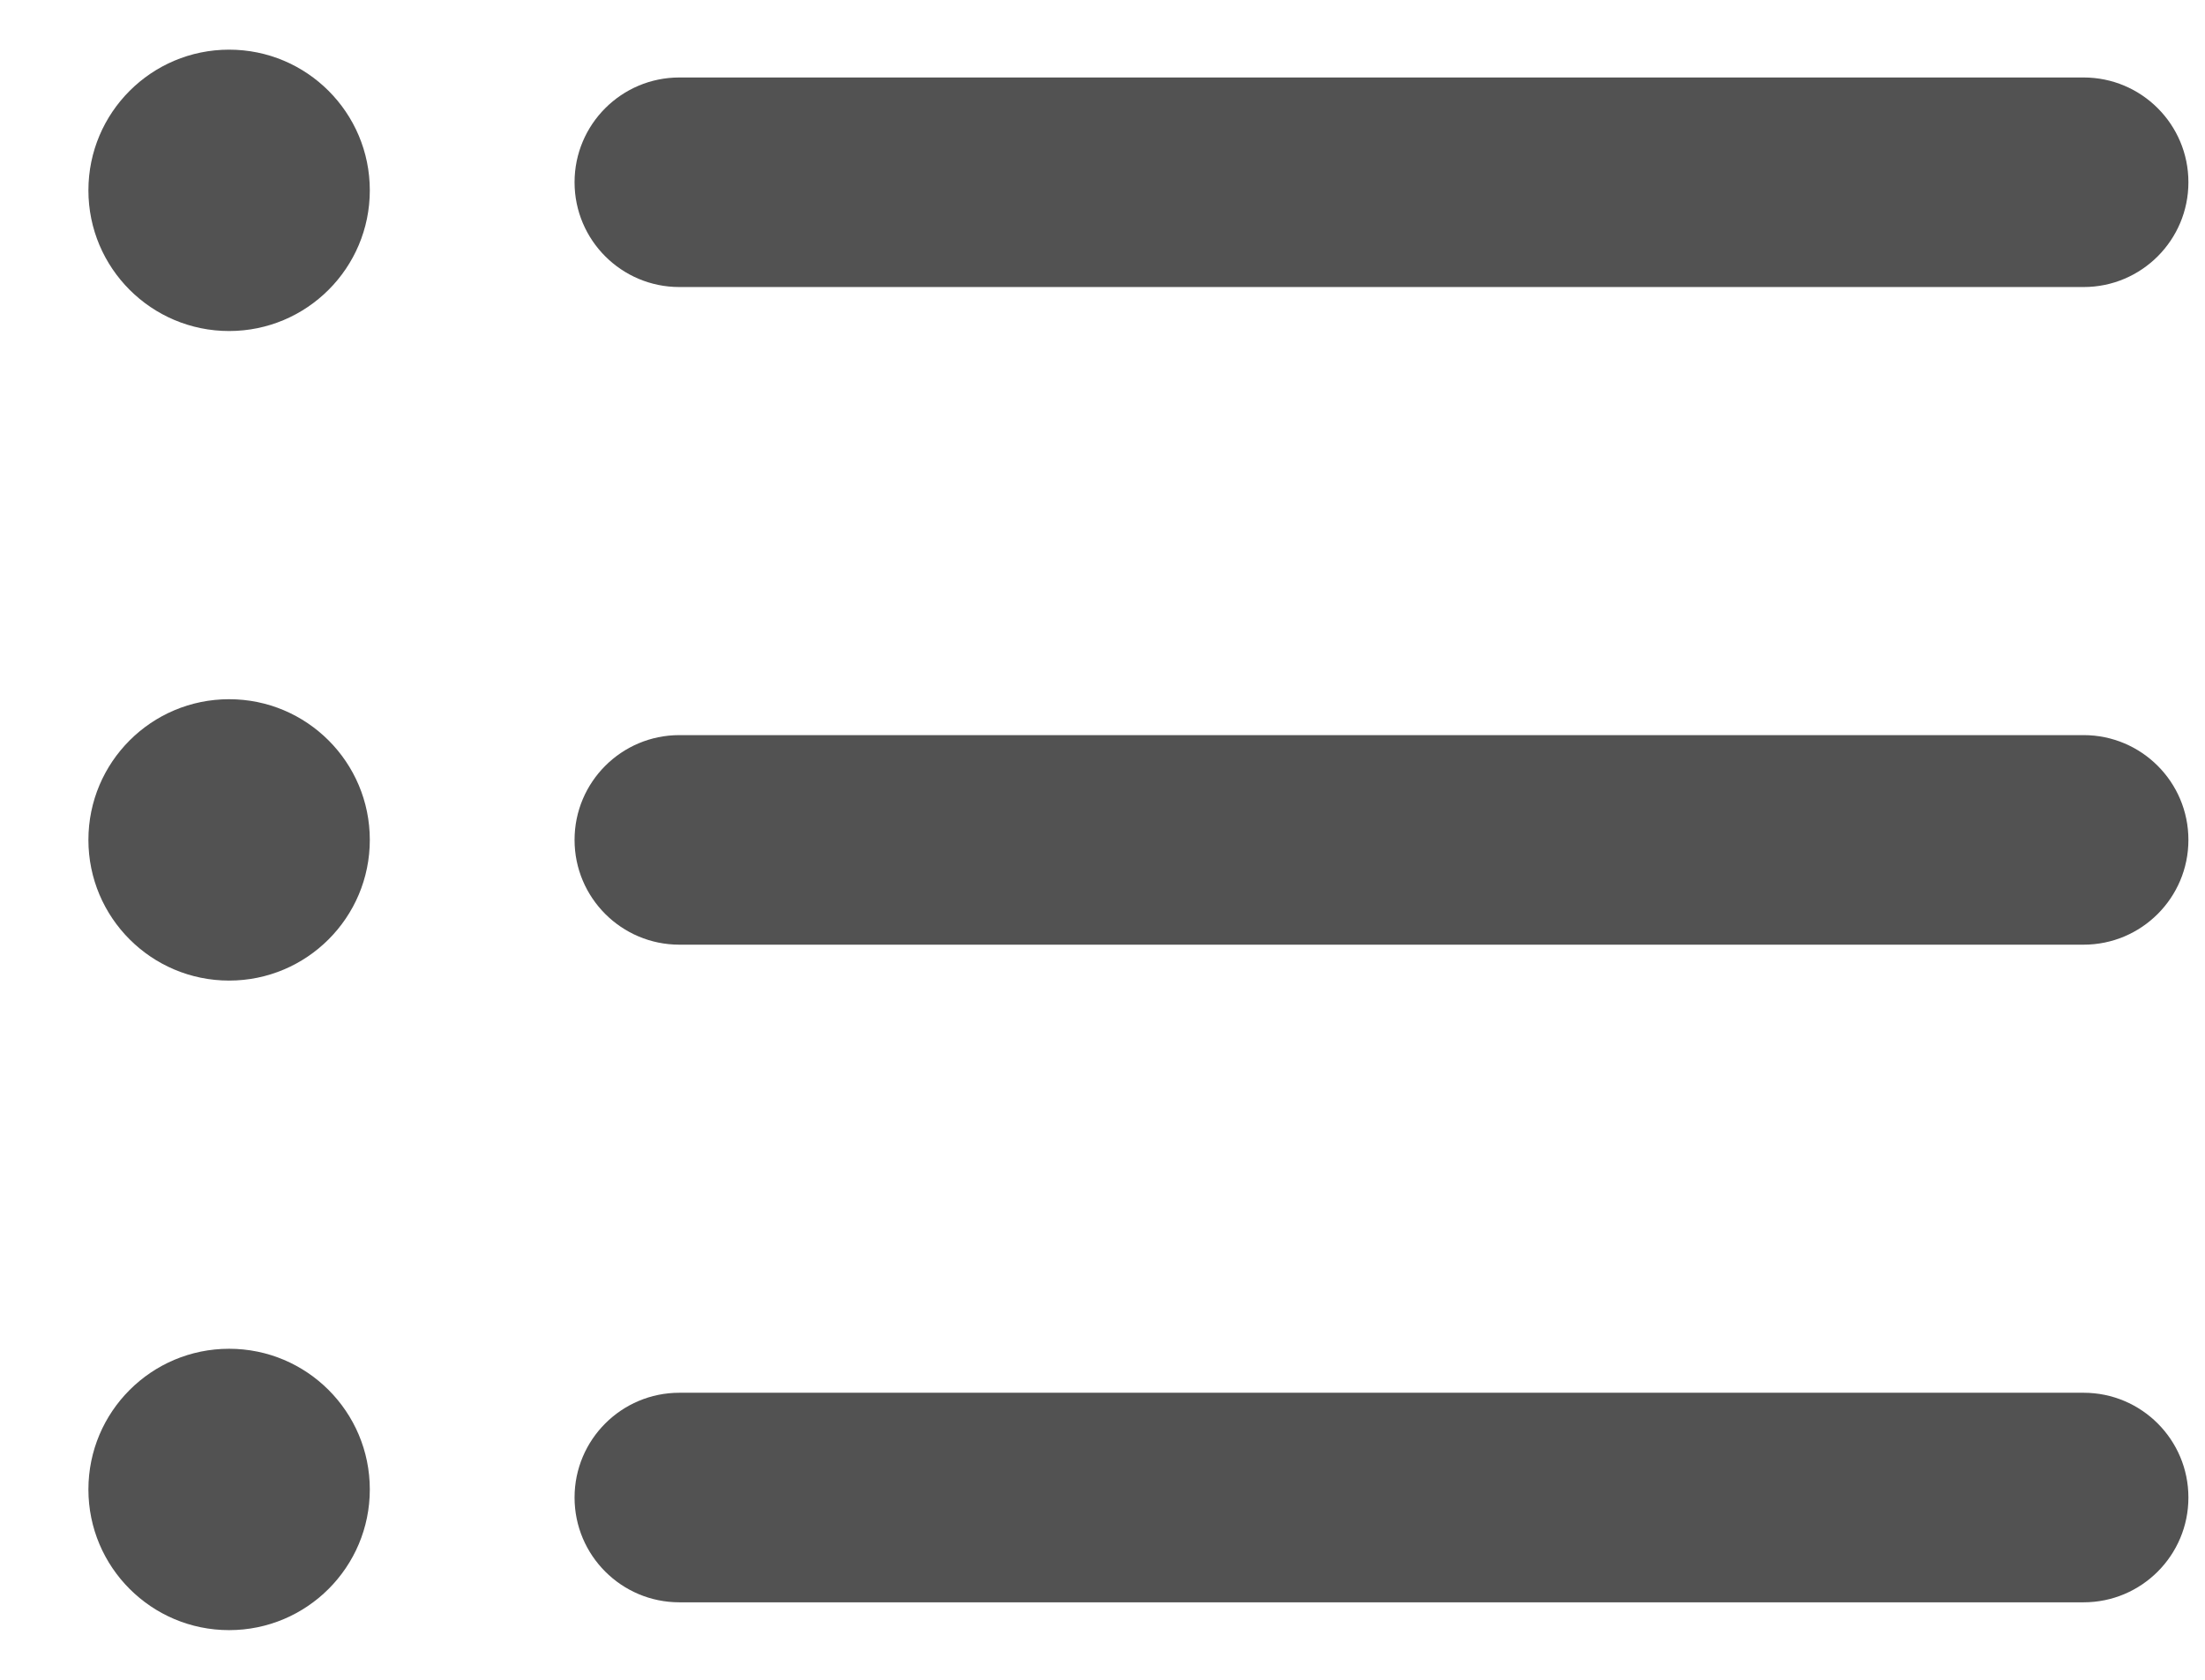 <svg width="21" height="16" viewBox="0 0 21 16" fill="none" xmlns="http://www.w3.org/2000/svg">
<g id="Group">
<path id="Vector" d="M19.844 15.262H6.47C5.919 15.262 5.472 14.815 5.472 14.264C5.472 13.713 5.919 13.266 6.47 13.266H19.844C20.395 13.266 20.842 13.713 20.842 14.264C20.842 14.815 20.395 15.262 19.844 15.262Z" fill="#525252"/>
<path id="Vector_2" d="M19.844 8.998H6.47C5.919 8.998 5.472 8.551 5.472 8C5.472 7.449 5.919 7.002 6.47 7.002H19.844C20.395 7.002 20.842 7.449 20.842 8C20.842 8.551 20.395 8.998 19.844 8.998Z" fill="#525252"/>
<path id="Vector_3" d="M19.844 2.734H6.47C5.919 2.734 5.472 2.287 5.472 1.736C5.472 1.185 5.919 0.738 6.47 0.738H19.844C20.395 0.738 20.842 1.185 20.842 1.736C20.842 2.287 20.395 2.734 19.844 2.734Z" fill="#525252"/>
<path id="Vector_4" d="M2.182 3.153C2.922 3.153 3.522 2.553 3.522 1.813C3.522 1.073 2.922 0.473 2.182 0.473C1.442 0.473 0.842 1.073 0.842 1.813C0.842 2.553 1.442 3.153 2.182 3.153Z" fill="#525252"/>
<path id="Vector_5" d="M2.182 9.34C2.922 9.34 3.522 8.74 3.522 8C3.522 7.26 2.922 6.66 2.182 6.66C1.442 6.66 0.842 7.26 0.842 8C0.842 8.74 1.442 9.34 2.182 9.34Z" fill="#525252"/>
<path id="Vector_6" d="M2.182 15.527C2.922 15.527 3.522 14.927 3.522 14.187C3.522 13.447 2.922 12.847 2.182 12.847C1.442 12.847 0.842 13.447 0.842 14.187C0.842 14.927 1.442 15.527 2.182 15.527Z" fill="#525252"/>
</g>
</svg>
